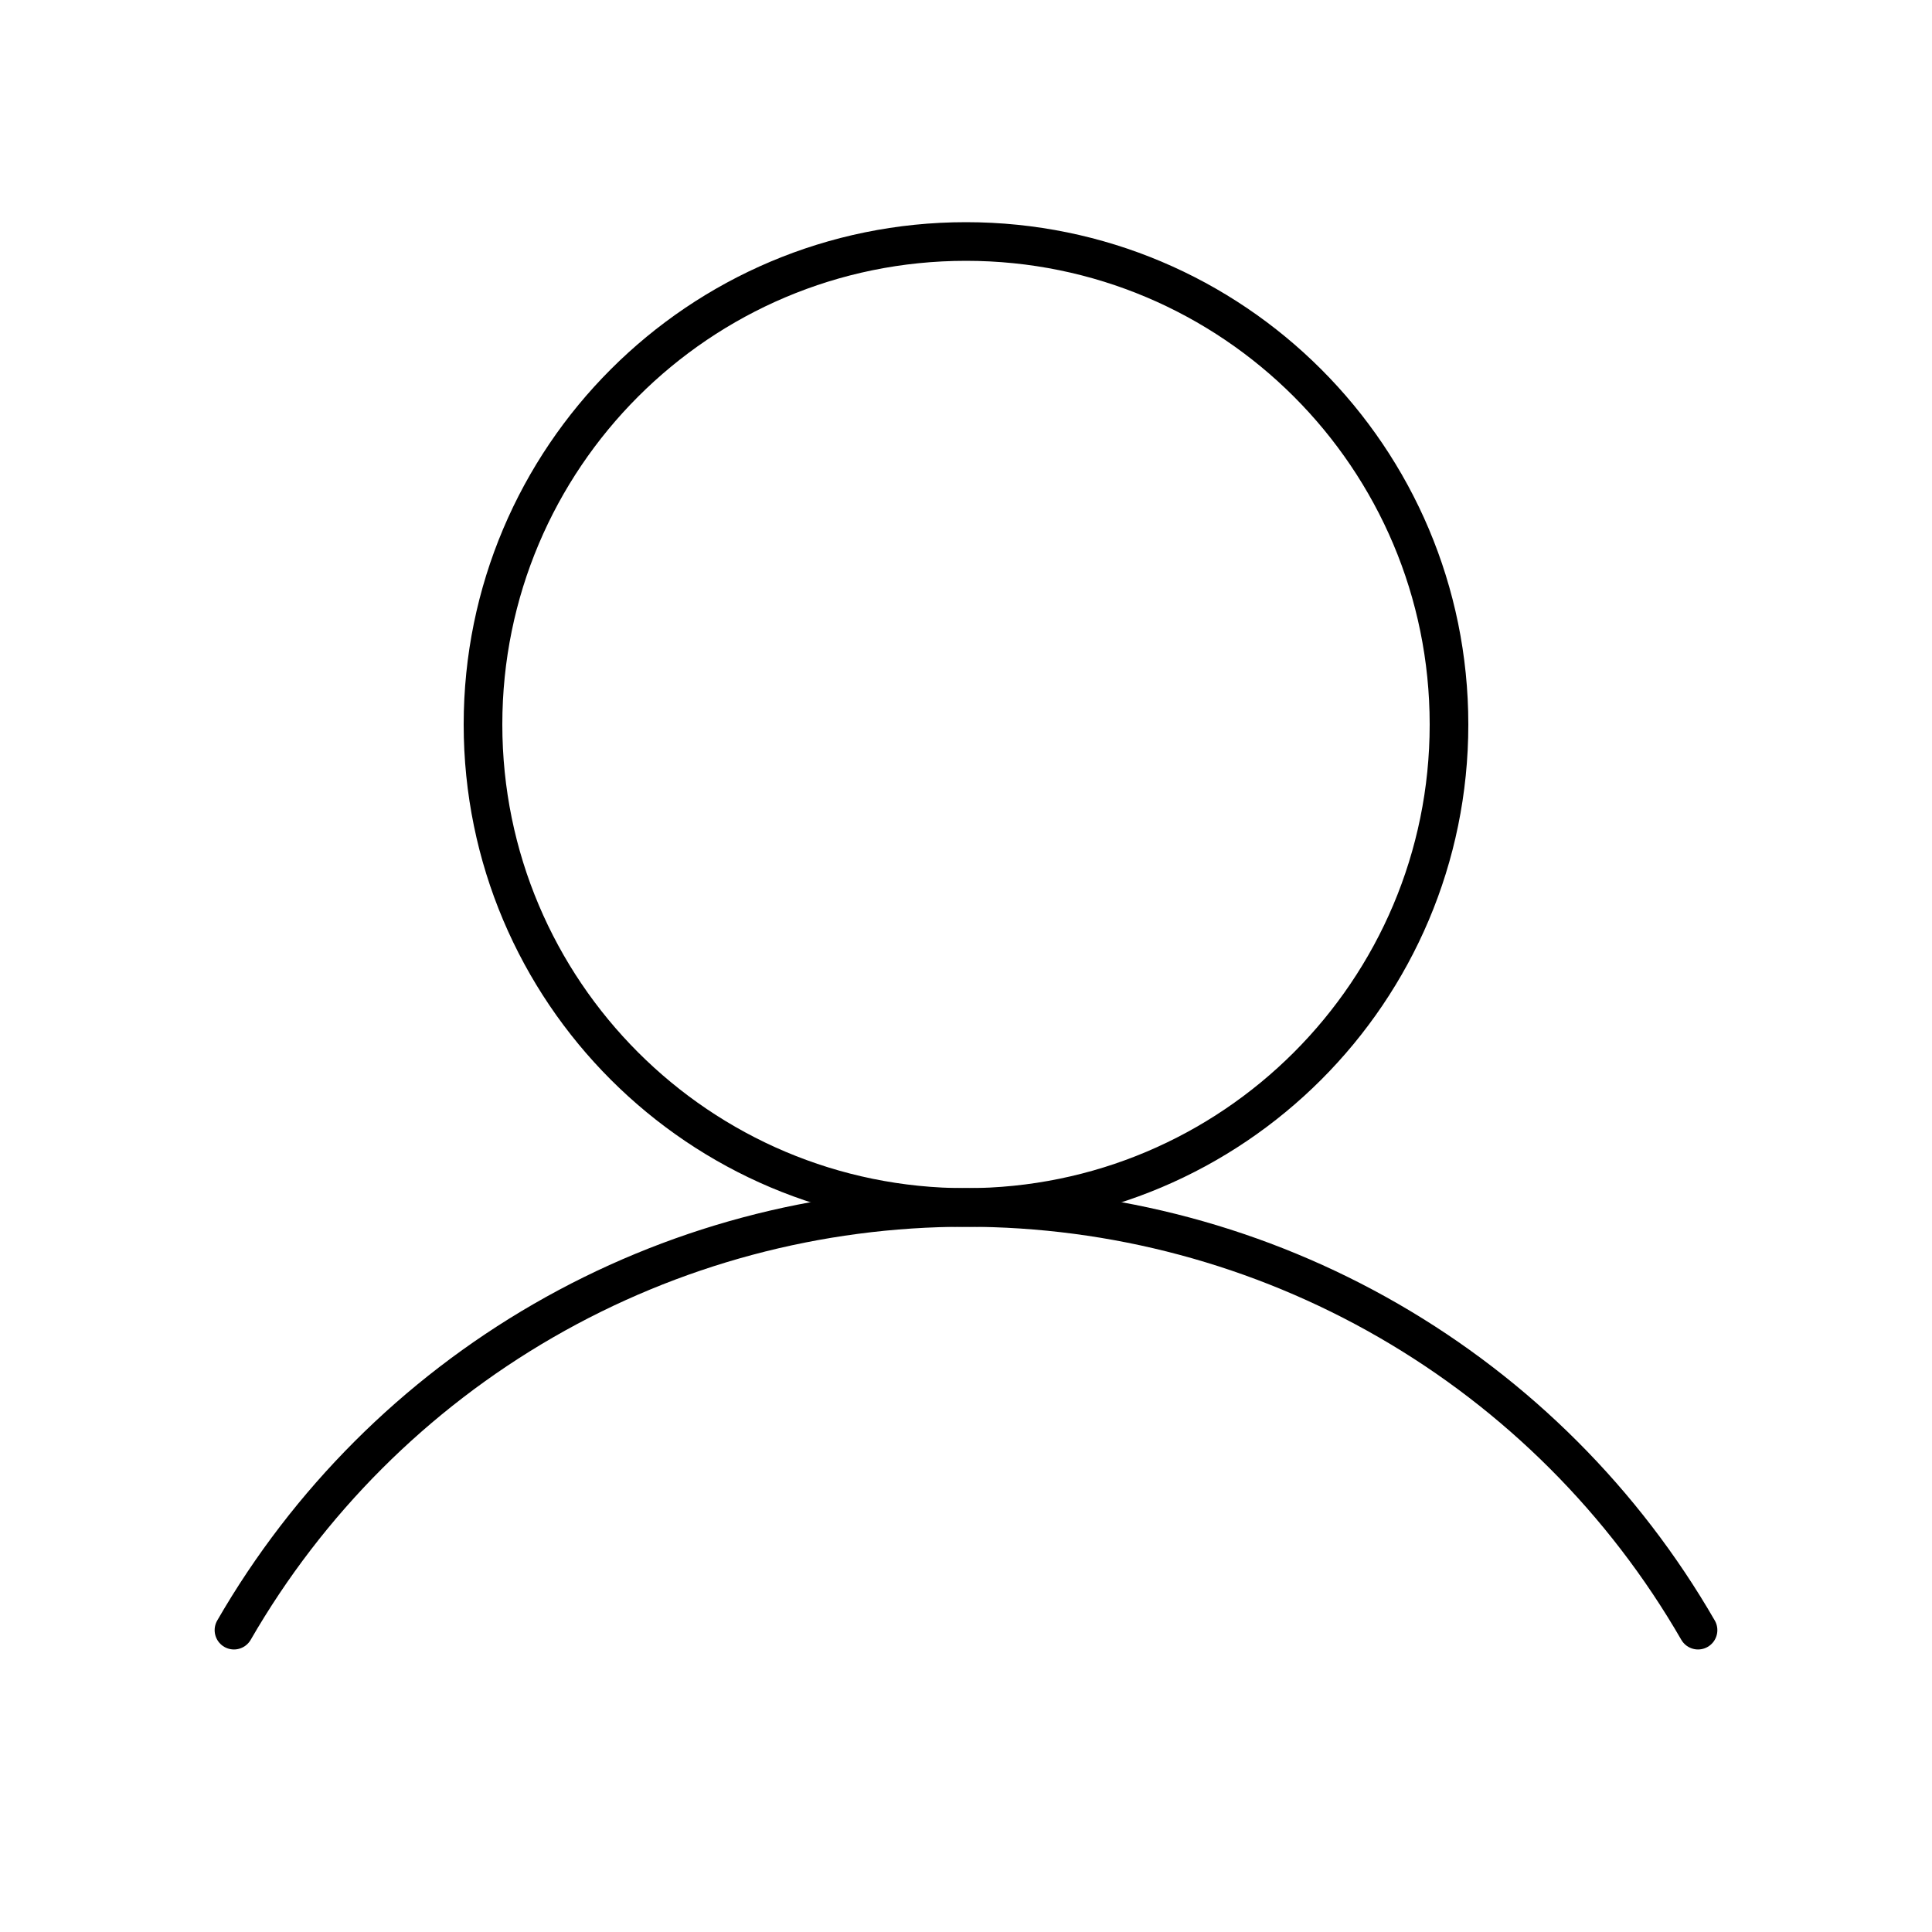 <svg width="50" height="50" viewBox="0 0 50 50" fill="none" xmlns="http://www.w3.org/2000/svg">
<path d="M25 31.25C31.904 31.25 37.5 25.654 37.5 18.75C37.5 11.846 31.904 6.25 25 6.25C18.096 6.25 12.5 11.846 12.5 18.75C12.5 25.654 18.096 31.25 25 31.25Z" stroke="black" stroke-linecap="round" stroke-linejoin="round"/>
<path d="M6.055 42.188C7.974 38.862 10.736 36.1 14.062 34.179C17.387 32.259 21.16 31.248 25 31.248C28.84 31.248 32.613 32.259 35.938 34.179C39.264 36.1 42.026 38.862 43.945 42.188" stroke="black" stroke-linecap="round" stroke-linejoin="round"/>
</svg>
